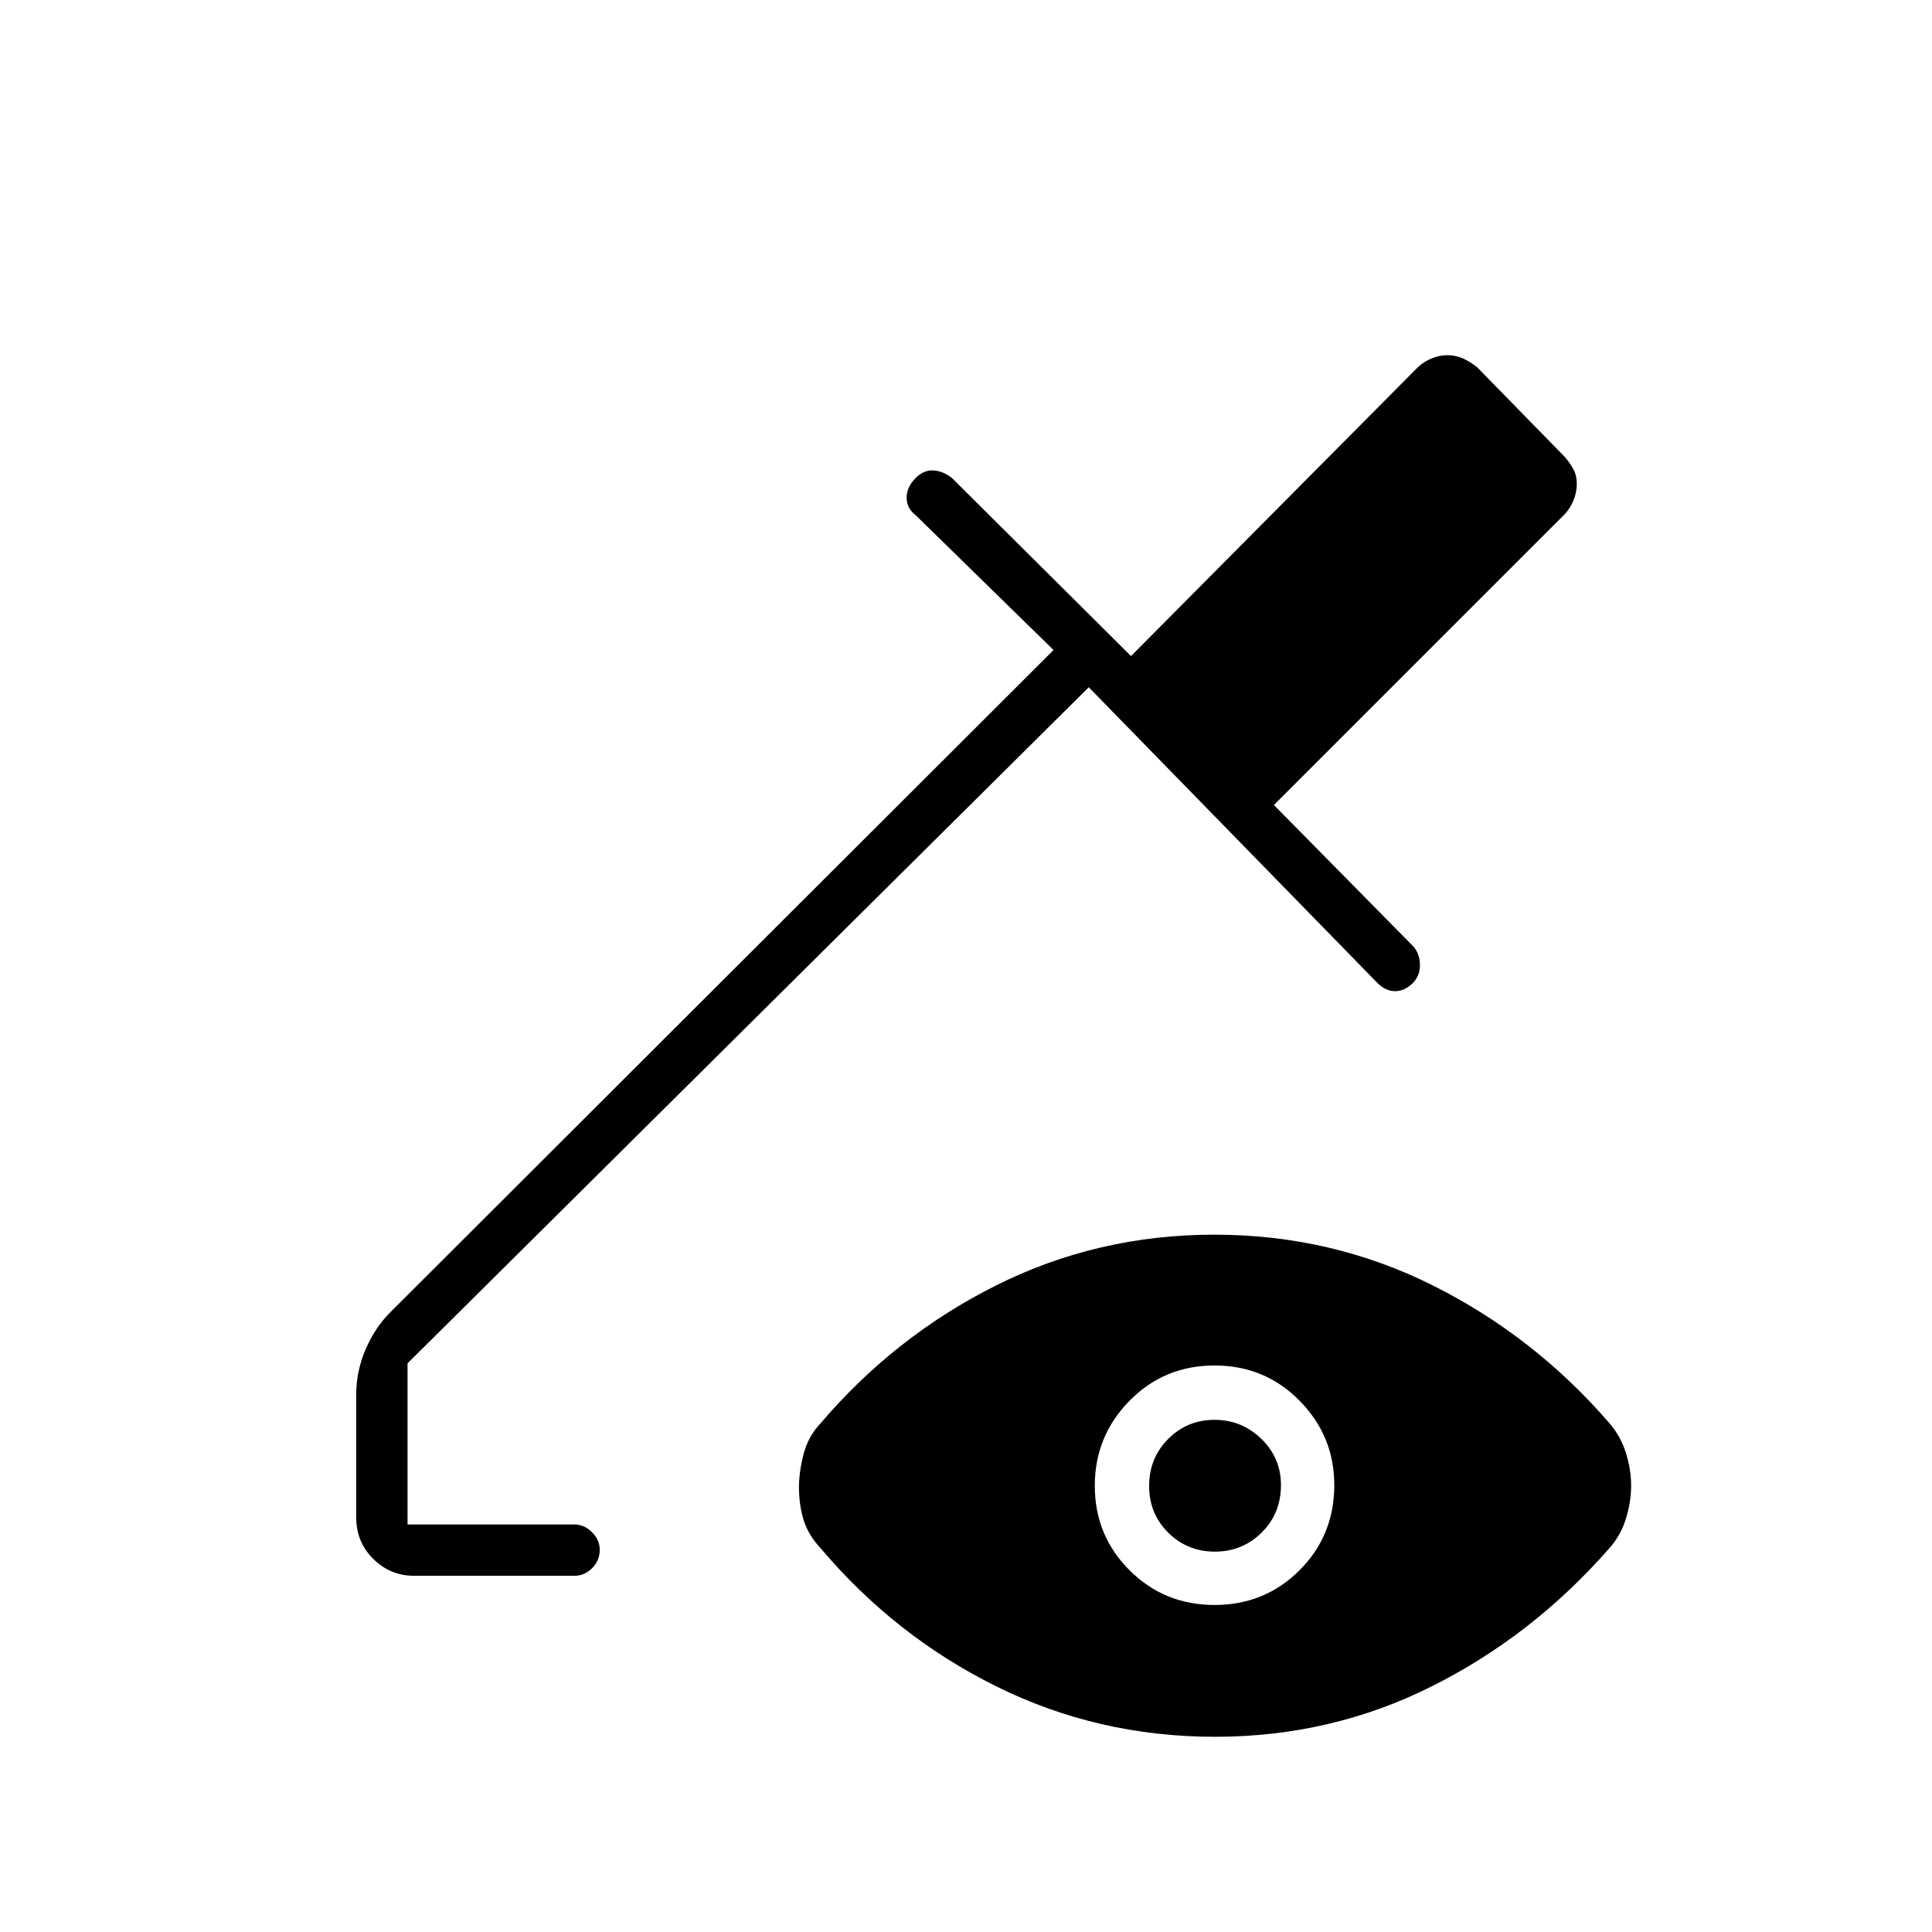 <svg xmlns="http://www.w3.org/2000/svg" height="24" viewBox="0 -960 960 960" width="24"><path d="M205.75-177q-11.78 0-20.27-8.38Q177-193.75 177-206v-61q0-11.71 4.74-22.69 4.74-10.99 12.76-18.81l329-328.5-68.5-67q-4.5-3.41-4.5-8.7 0-5.3 4.5-9.8 4-4 8.73-3.75 4.72.25 9.27 3.75l89 88.5 142.54-143.54q2.84-2.69 6.73-4.32 3.88-1.64 7.89-1.64t7.52 1.5q3.51 1.5 7.32 4.5l43.5 44.5q2.73 3.15 4.36 6.24 1.64 3.08 1.64 7.11 0 4.32-1.64 8.27-1.63 3.95-4.32 6.84L633-560l69.5 70.5q3.13 3.93 3.06 9.22-.06 5.28-3.56 8.78-4.07 4-8.78 4-4.72 0-8.8-4.08L541-618.5 202.5-282.56v80.06h82.86q4.94 0 8.79 3.82 3.85 3.83 3.85 8.72 0 5.46-3.81 9.21-3.81 3.75-8.69 3.75h-79.75Zm397.76 14.5q24.99 0 42.24-17.27Q663-197.03 663-222.04q0-24.46-17.26-41.96-17.25-17.5-42.25-17.5-24.99 0-42.24 17.54Q544-246.42 544-221.71t17.26 41.96q17.25 17.25 42.25 17.25Zm.17-26.5q-13.68 0-23.18-9.41t-9.5-23.25q0-13.84 9.47-23.34t23-9.5q13.53 0 23.28 9.45 9.75 9.46 9.75 22.96 0 14.09-9.57 23.59-9.58 9.5-23.25 9.5Zm.07 92q-58.07 0-108.6-25-50.53-25-87.65-69-6-6.48-8.25-13.94-2.25-7.46-2.25-16.01 0-7.55 2.25-16.36 2.25-8.82 8.25-15.19 37-43.5 87.39-68.75t108.5-25.25q58.11 0 108.61 25.25t88 68.75q5.5 6.5 8 14.76 2.5 8.25 2.5 16 0 7.74-2.5 16.06-2.5 8.33-8.06 14.68-37.94 43.5-88.13 68.75Q661.63-97 603.75-97Z"/></svg>